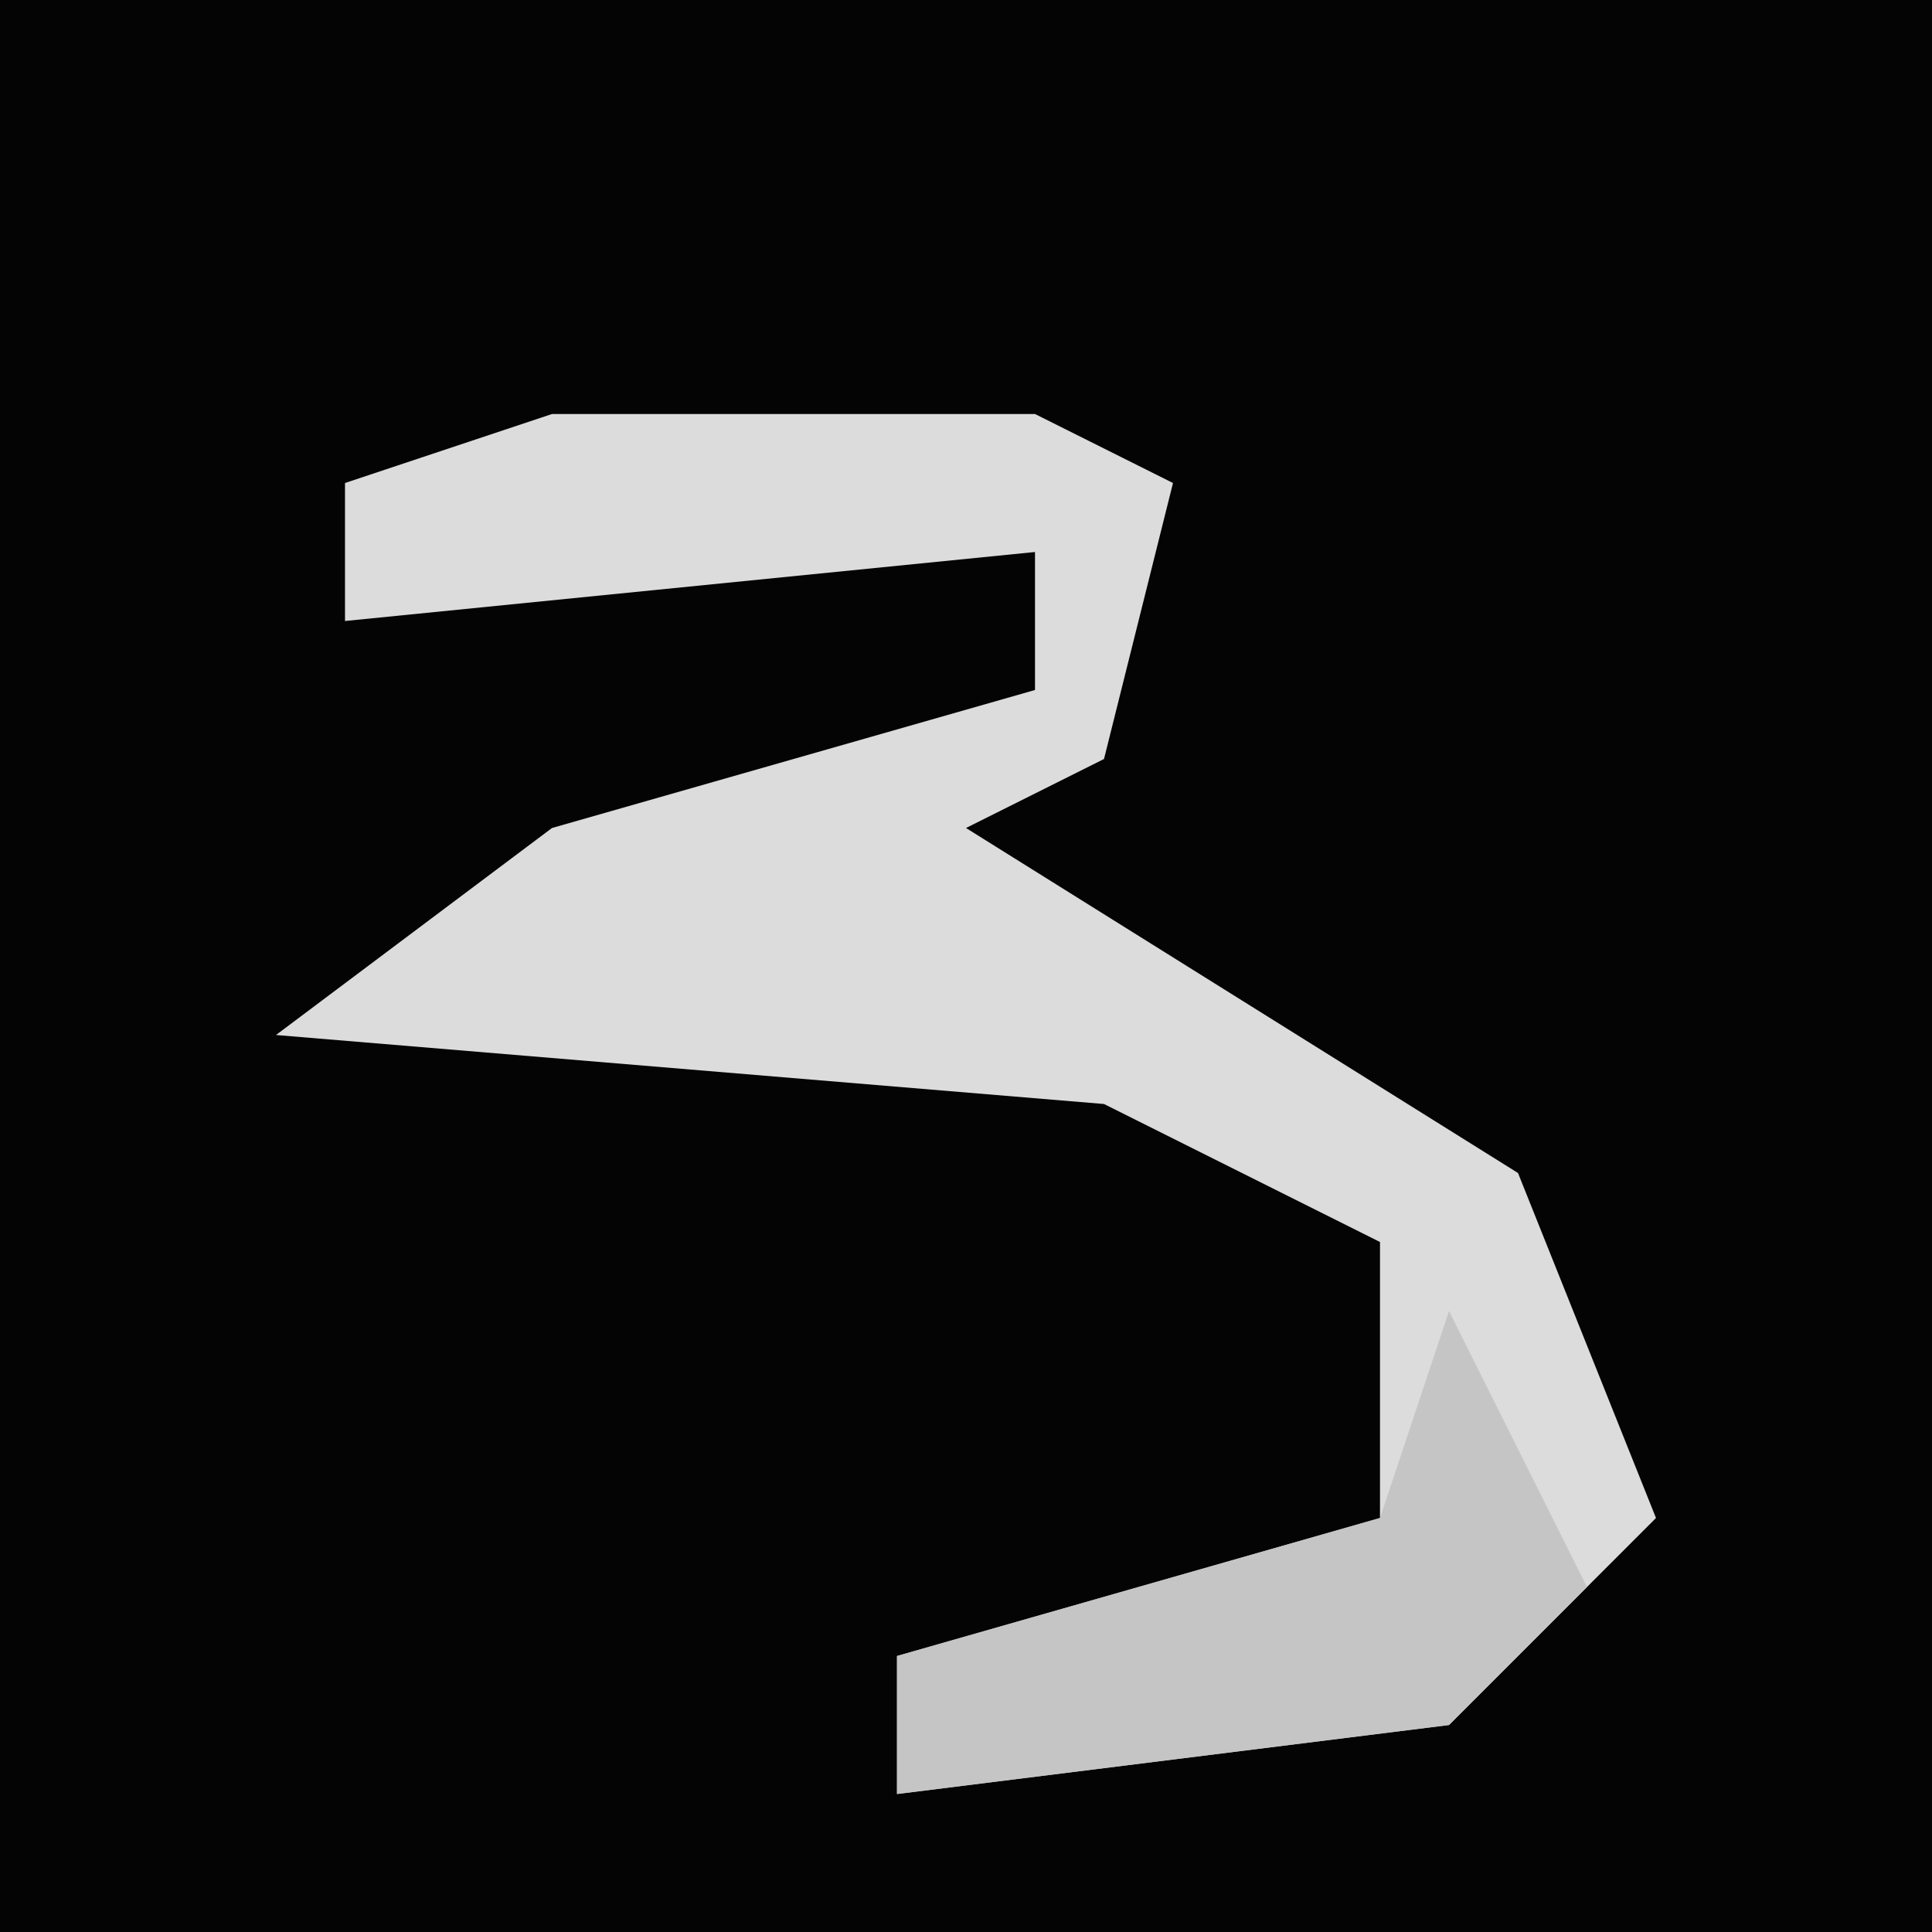 <?xml version="1.0" encoding="UTF-8"?>
<svg version="1.1" xmlns="http://www.w3.org/2000/svg" width="28" height="28">
<path d="M0,0 L28,0 L28,28 L0,28 Z " fill="#040404" transform="translate(0,0)"/>
<path d="M0,0 L7,0 L9,1 L8,5 L6,6 L14,11 L16,16 L13,19 L5,20 L5,18 L12,16 L12,12 L8,10 L-4,9 L0,6 L7,4 L7,2 L-3,3 L-3,1 Z " fill="#DCDCDC" transform="translate(8,6)"/>
<path d="M0,0 L2,4 L0,6 L-8,7 L-8,5 L-1,3 Z " fill="#C5C5C5" transform="translate(21,19)"/>
</svg>

